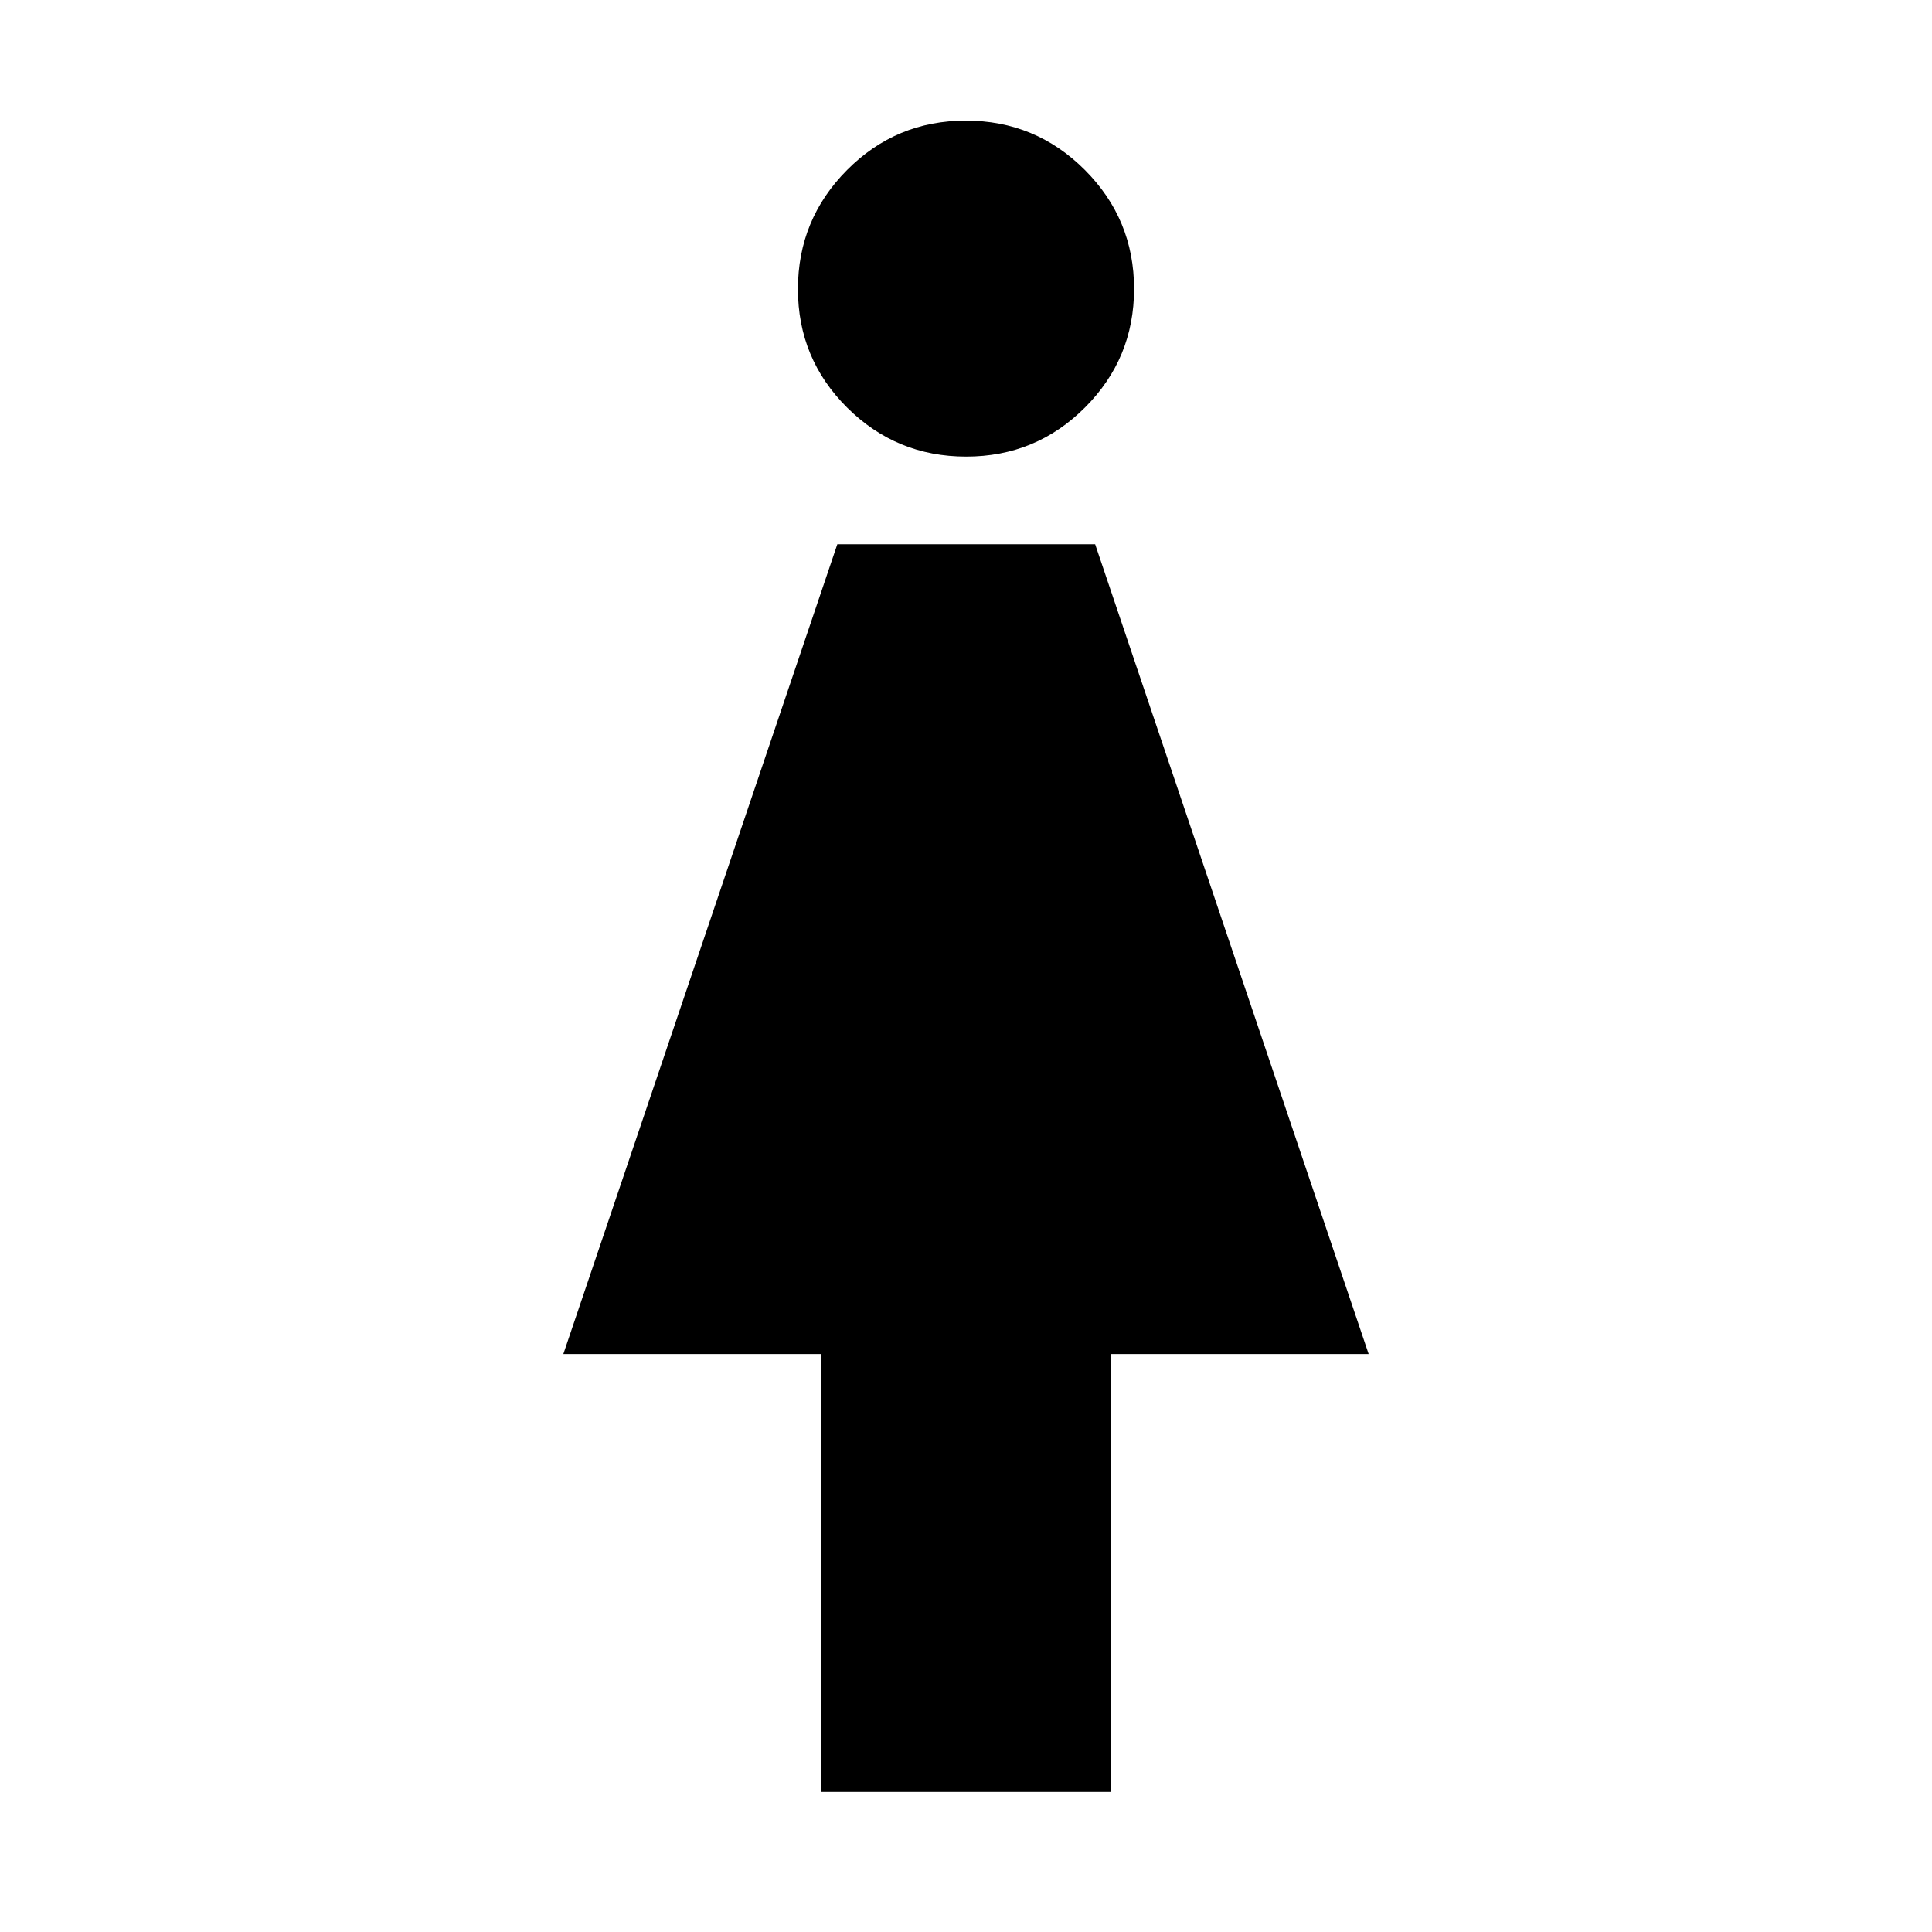 <svg xmlns="http://www.w3.org/2000/svg" height="40" viewBox="0 -960 960 960" width="40"><path d="M408.08-69.57v-217.6H279.92l136.15-402.4h128.1l135.91 402.4h-128v217.6h-144Zm72-663.55q-34.64 0-59.12-24.32-24.47-24.33-24.47-58.92t24.39-59.15q24.39-24.56 59.04-24.56 34.64 0 59.12 24.5 24.47 24.49 24.47 59.11 0 34.56-24.39 58.95t-59.04 24.39Z"/></svg>